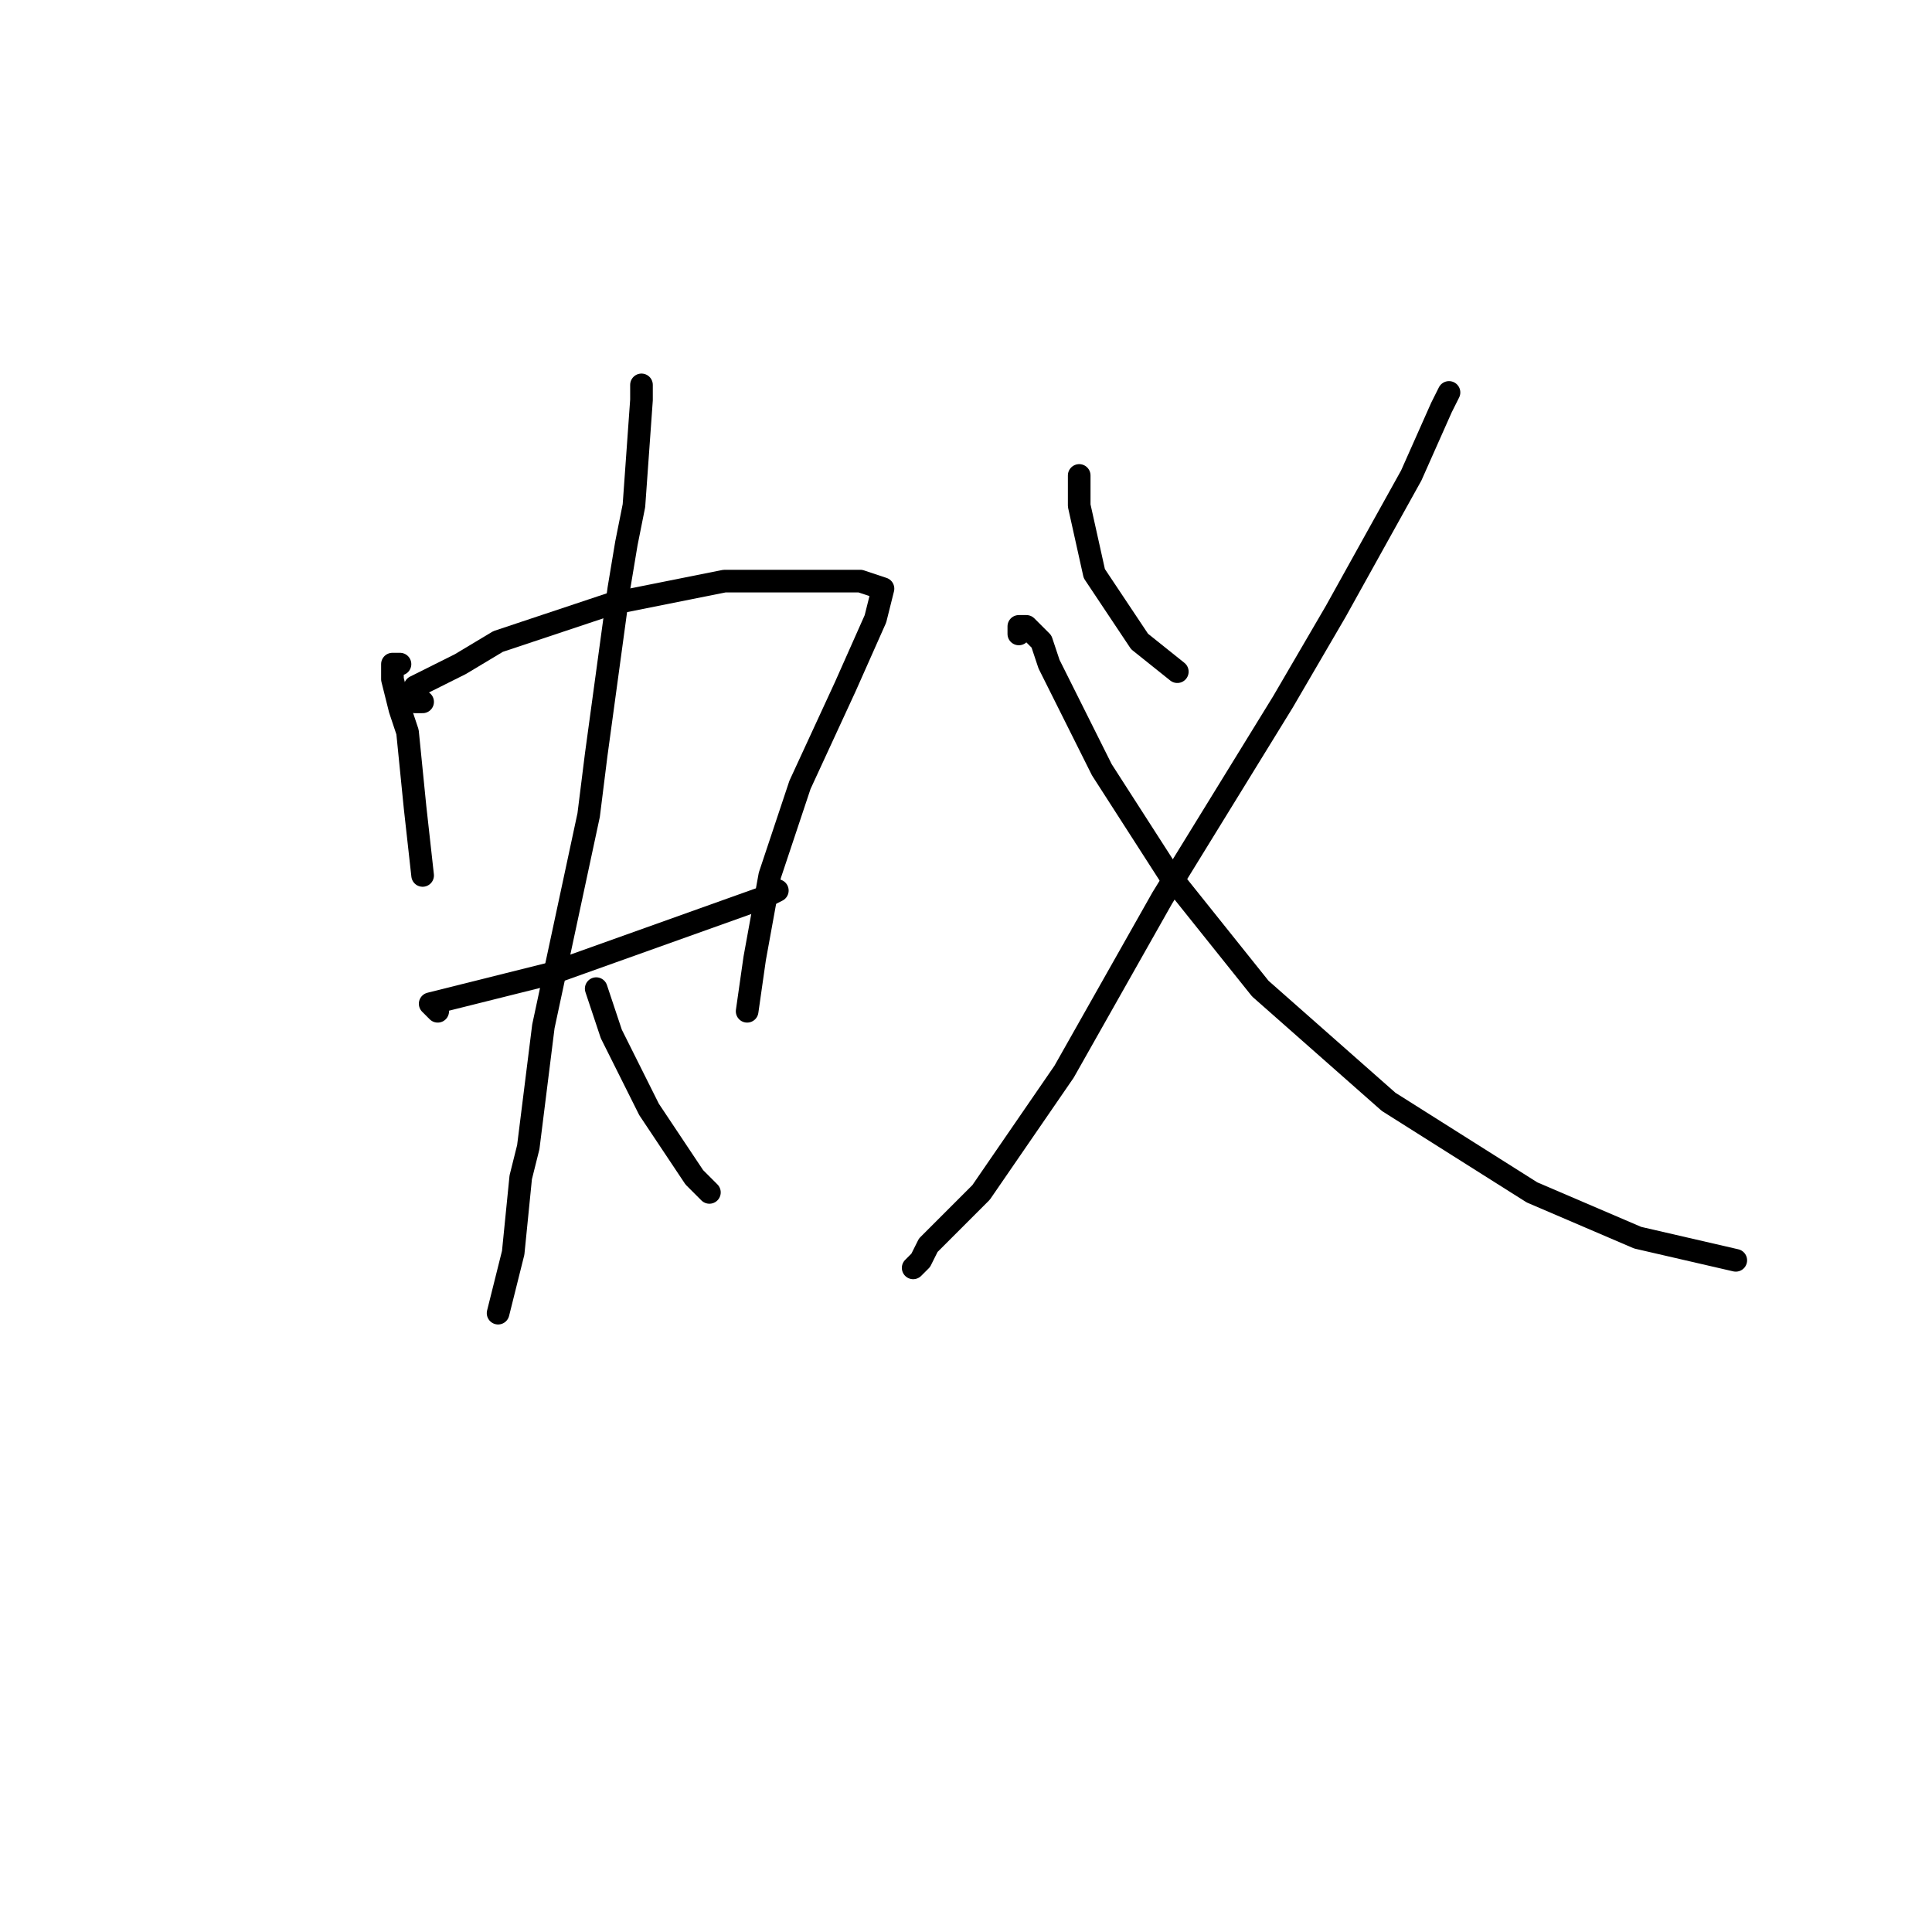 <?xml version="1.0" standalone="no"?>
    <svg width="256" height="256" xmlns="http://www.w3.org/2000/svg" version="1.1">
    <polyline stroke="black" stroke-width="3" stroke-linecap="round" fill="transparent" stroke-linejoin="round" points="53 88 52 88 52 89 52 90 53 94 54 97 55 107 56 116 56 116 " />
        <polyline stroke="black" stroke-width="3" stroke-linecap="round" fill="transparent" stroke-linejoin="round" points="56 93 55 93 55 91 61 88 66 85 81 80 96 77 108 77 114 77 117 78 116 82 112 91 106 104 103 113 102 116 100 127 99 134 99 134 " />
        <polyline stroke="black" stroke-width="3" stroke-linecap="round" fill="transparent" stroke-linejoin="round" points="58 134 57 133 61 132 73 129 87 124 101 119 103 118 103 118 " />
        <polyline stroke="black" stroke-width="3" stroke-linecap="round" fill="transparent" stroke-linejoin="round" points="85 52 85 51 85 53 84 67 83 72 82 78 79 100 78 108 72 136 70 152 69 156 68 166 66 174 66 174 " />
        <polyline stroke="black" stroke-width="3" stroke-linecap="round" fill="transparent" stroke-linejoin="round" points="79 131 81 137 86 147 92 156 94 158 94 158 " />
        <polyline stroke="black" stroke-width="3" stroke-linecap="round" fill="transparent" stroke-linejoin="round" points="143 63 143 67 145 76 151 85 156 89 156 89 " />
        <polyline stroke="black" stroke-width="3" stroke-linecap="round" fill="transparent" stroke-linejoin="round" points="192 52 191 54 187 63 177 81 170 93 154 119 141 142 130 158 123 165 122 167 121 168 121 168 " />
        <polyline stroke="black" stroke-width="3" stroke-linecap="round" fill="transparent" stroke-linejoin="round" points="135 84 135 83 136 83 138 85 139 88 140 90 146 102 155 116 167 131 184 146 203 158 217 164 230 167 230 167 " />
        </svg>